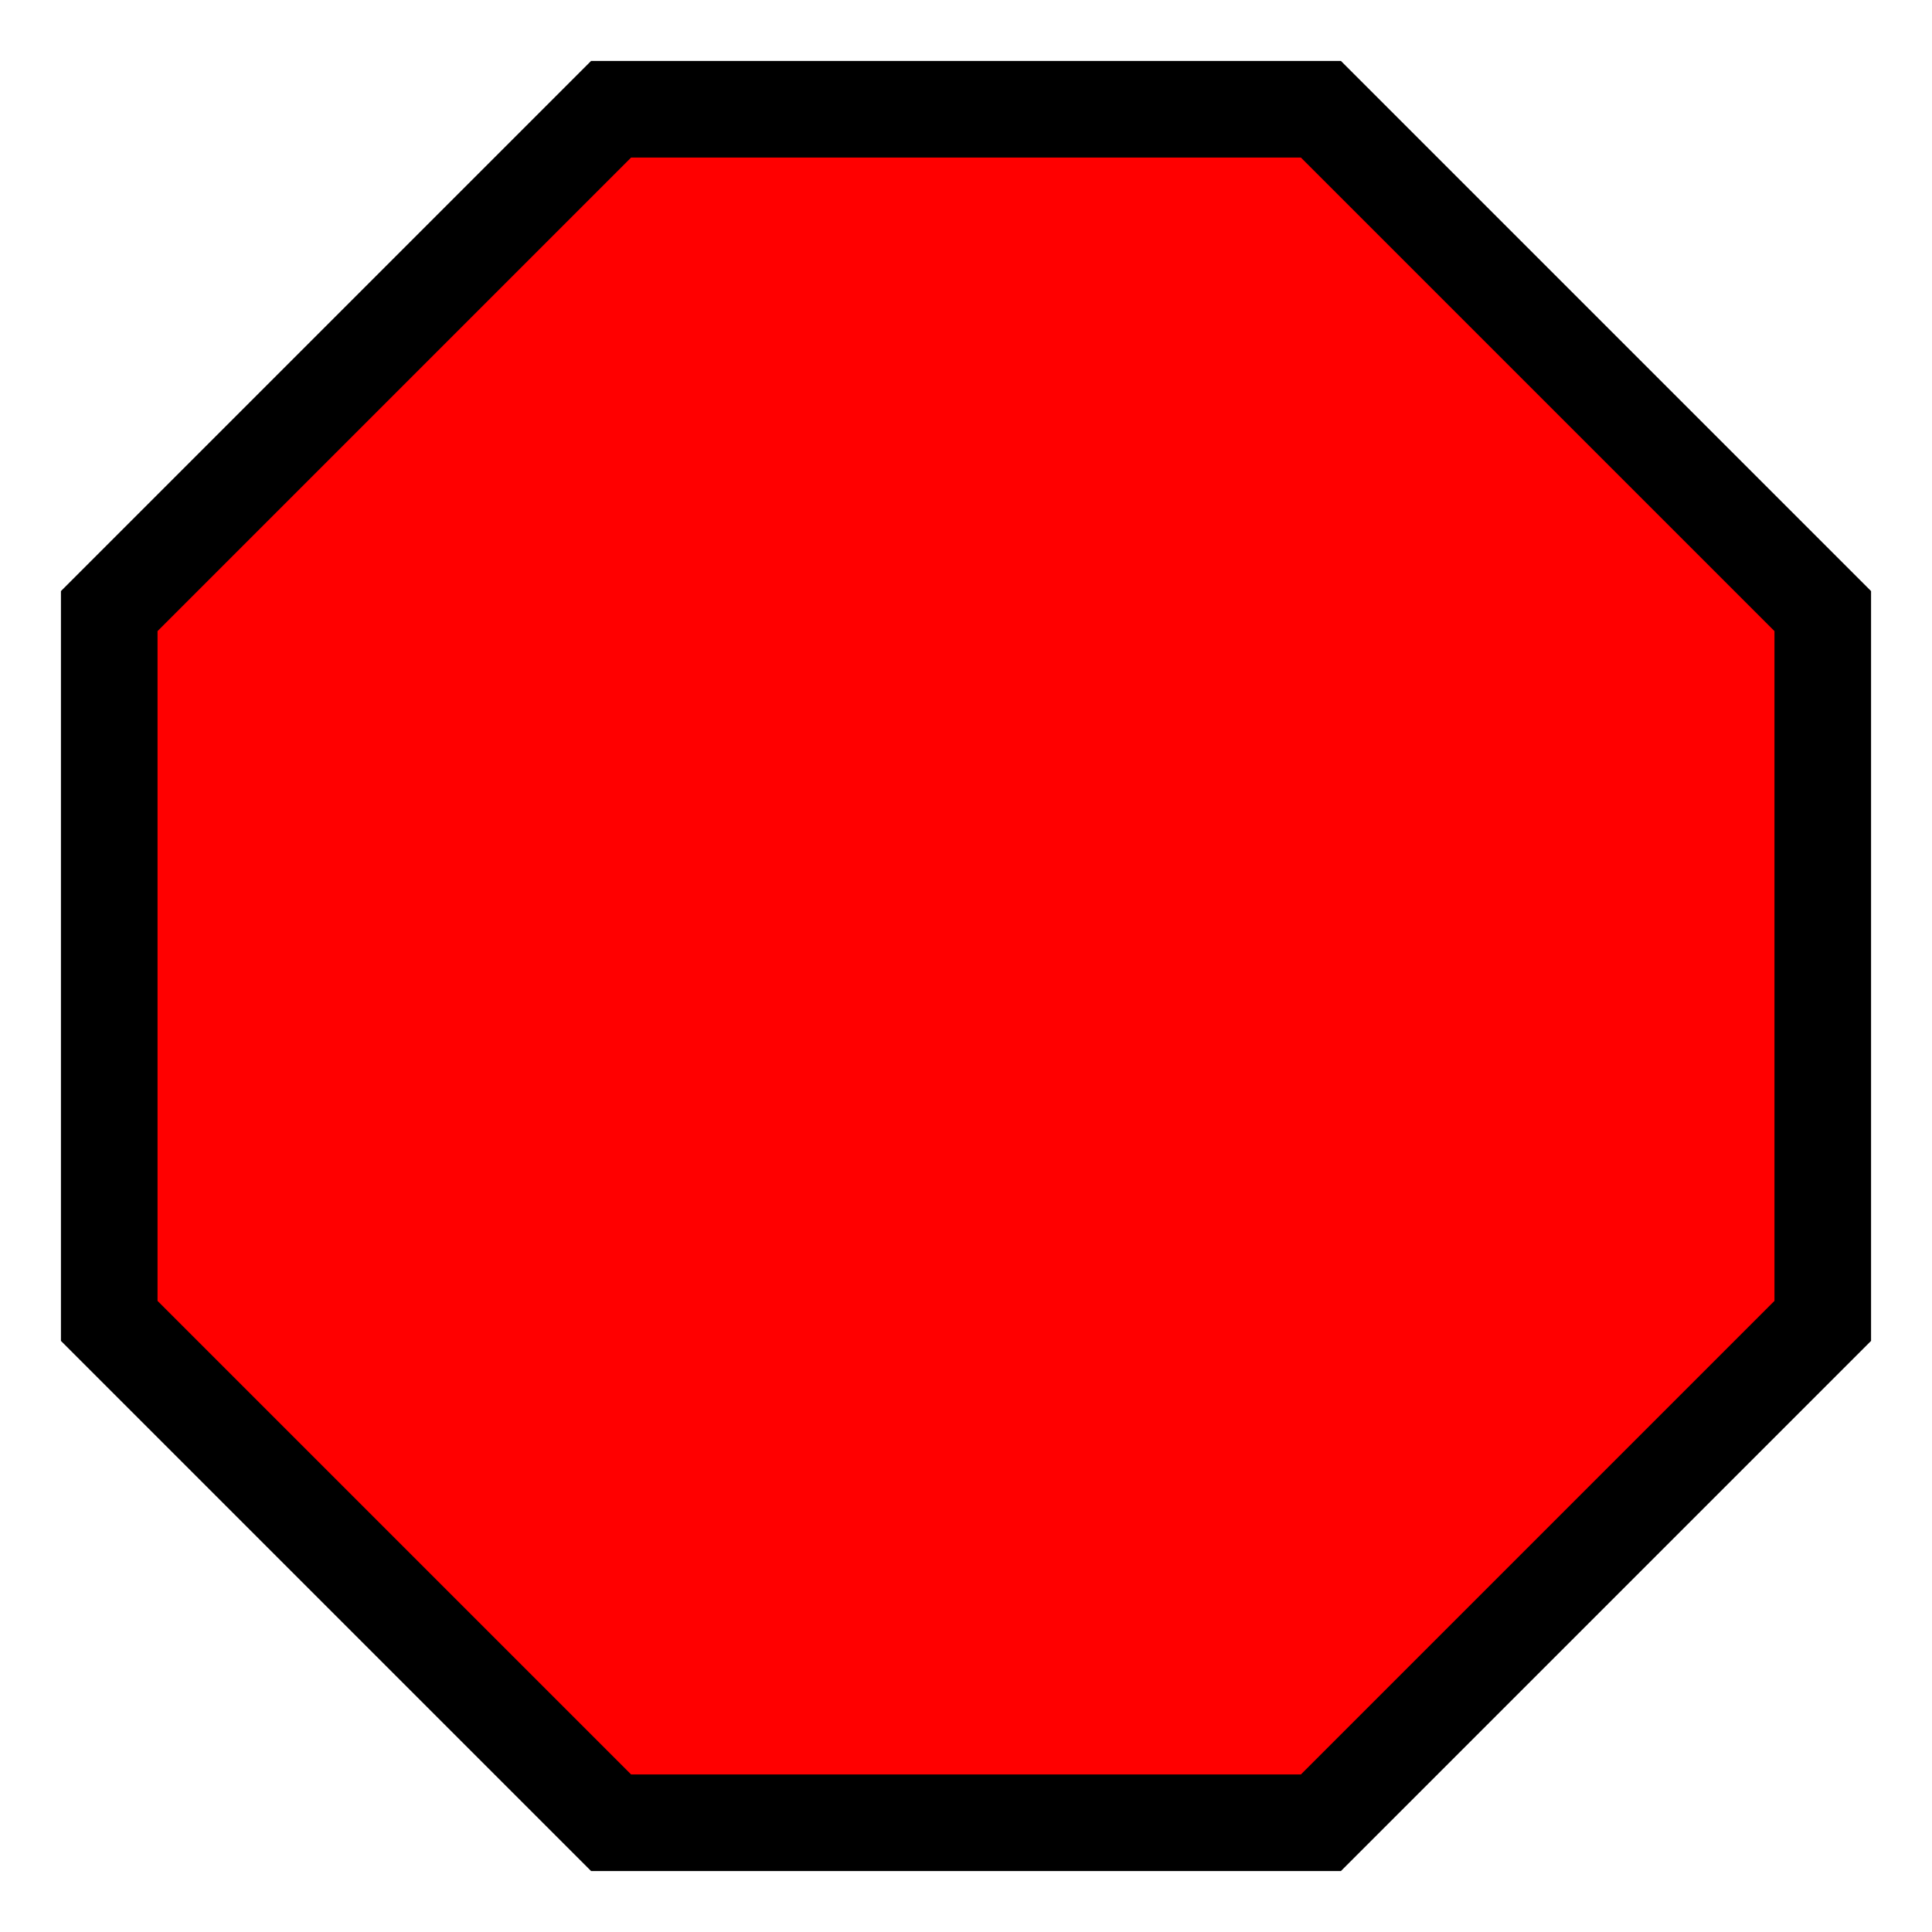 <?xml version='1.0' encoding='utf-8'?>
<svg width="400px" height="400px" viewBox="0 0 200 200"
     xmlns="http://www.w3.org/2000/svg" version="1.1">
    <polygon style="fill:red;stroke:#000000;stroke-width:10px"
             points="136.738,188.692 63.262,188.692 11.308,136.738 11.308,63.262 63.262,11.308 136.738,11.308 188.692,63.262 188.692,136.738" />
</svg>

